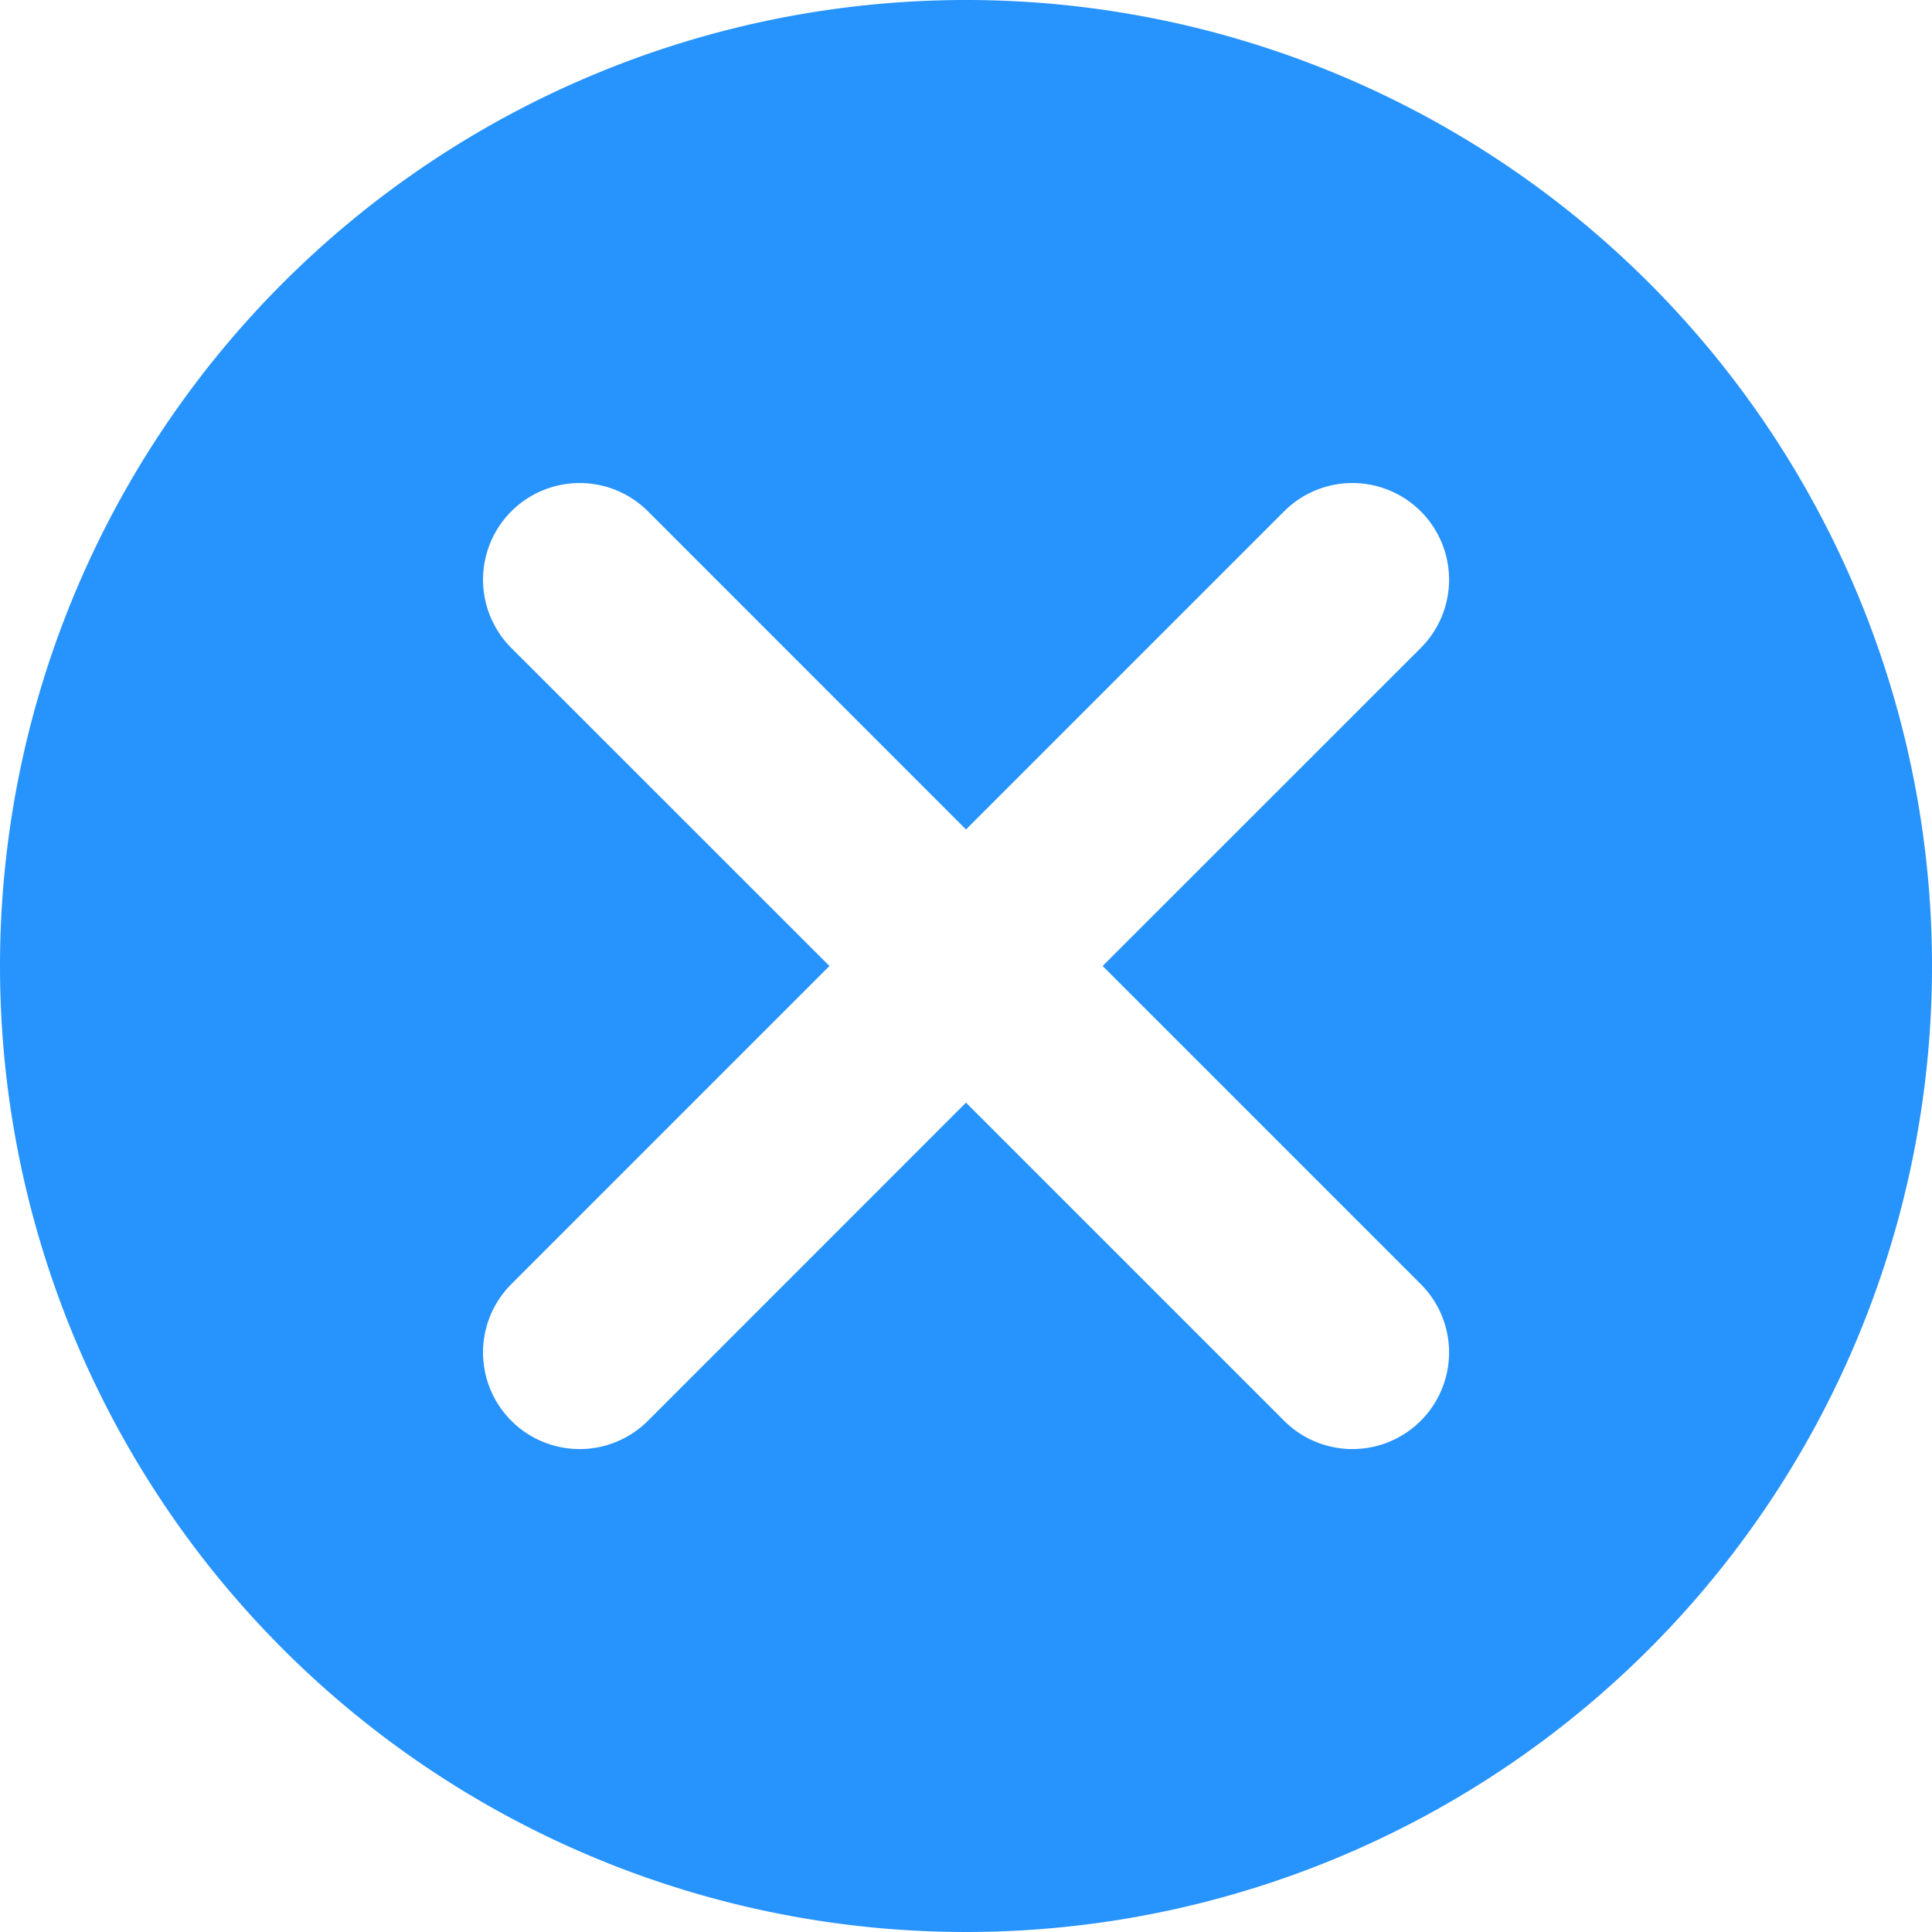 <svg xmlns="http://www.w3.org/2000/svg" width="18" height="18" viewBox="0 0 18 18">
  <path id="Caminho_432" data-name="Caminho 432" d="M17.364,4.636a9,9,0,1,0,0,12.728,9,9,0,0,0,0-12.728Zm-2.127,9.328a.9.9,0,1,1-1.273,1.273L11,12.273,8.037,15.237a.9.9,0,1,1-1.273-1.273L9.728,11,6.764,8.037A.9.9,0,1,1,8.037,6.764L11,9.728l2.964-2.964a.9.9,0,1,1,1.273,1.273L12.273,11Z" transform="translate(-2 -2)" fill="#0080fc" opacity="0.846"/>
</svg>

